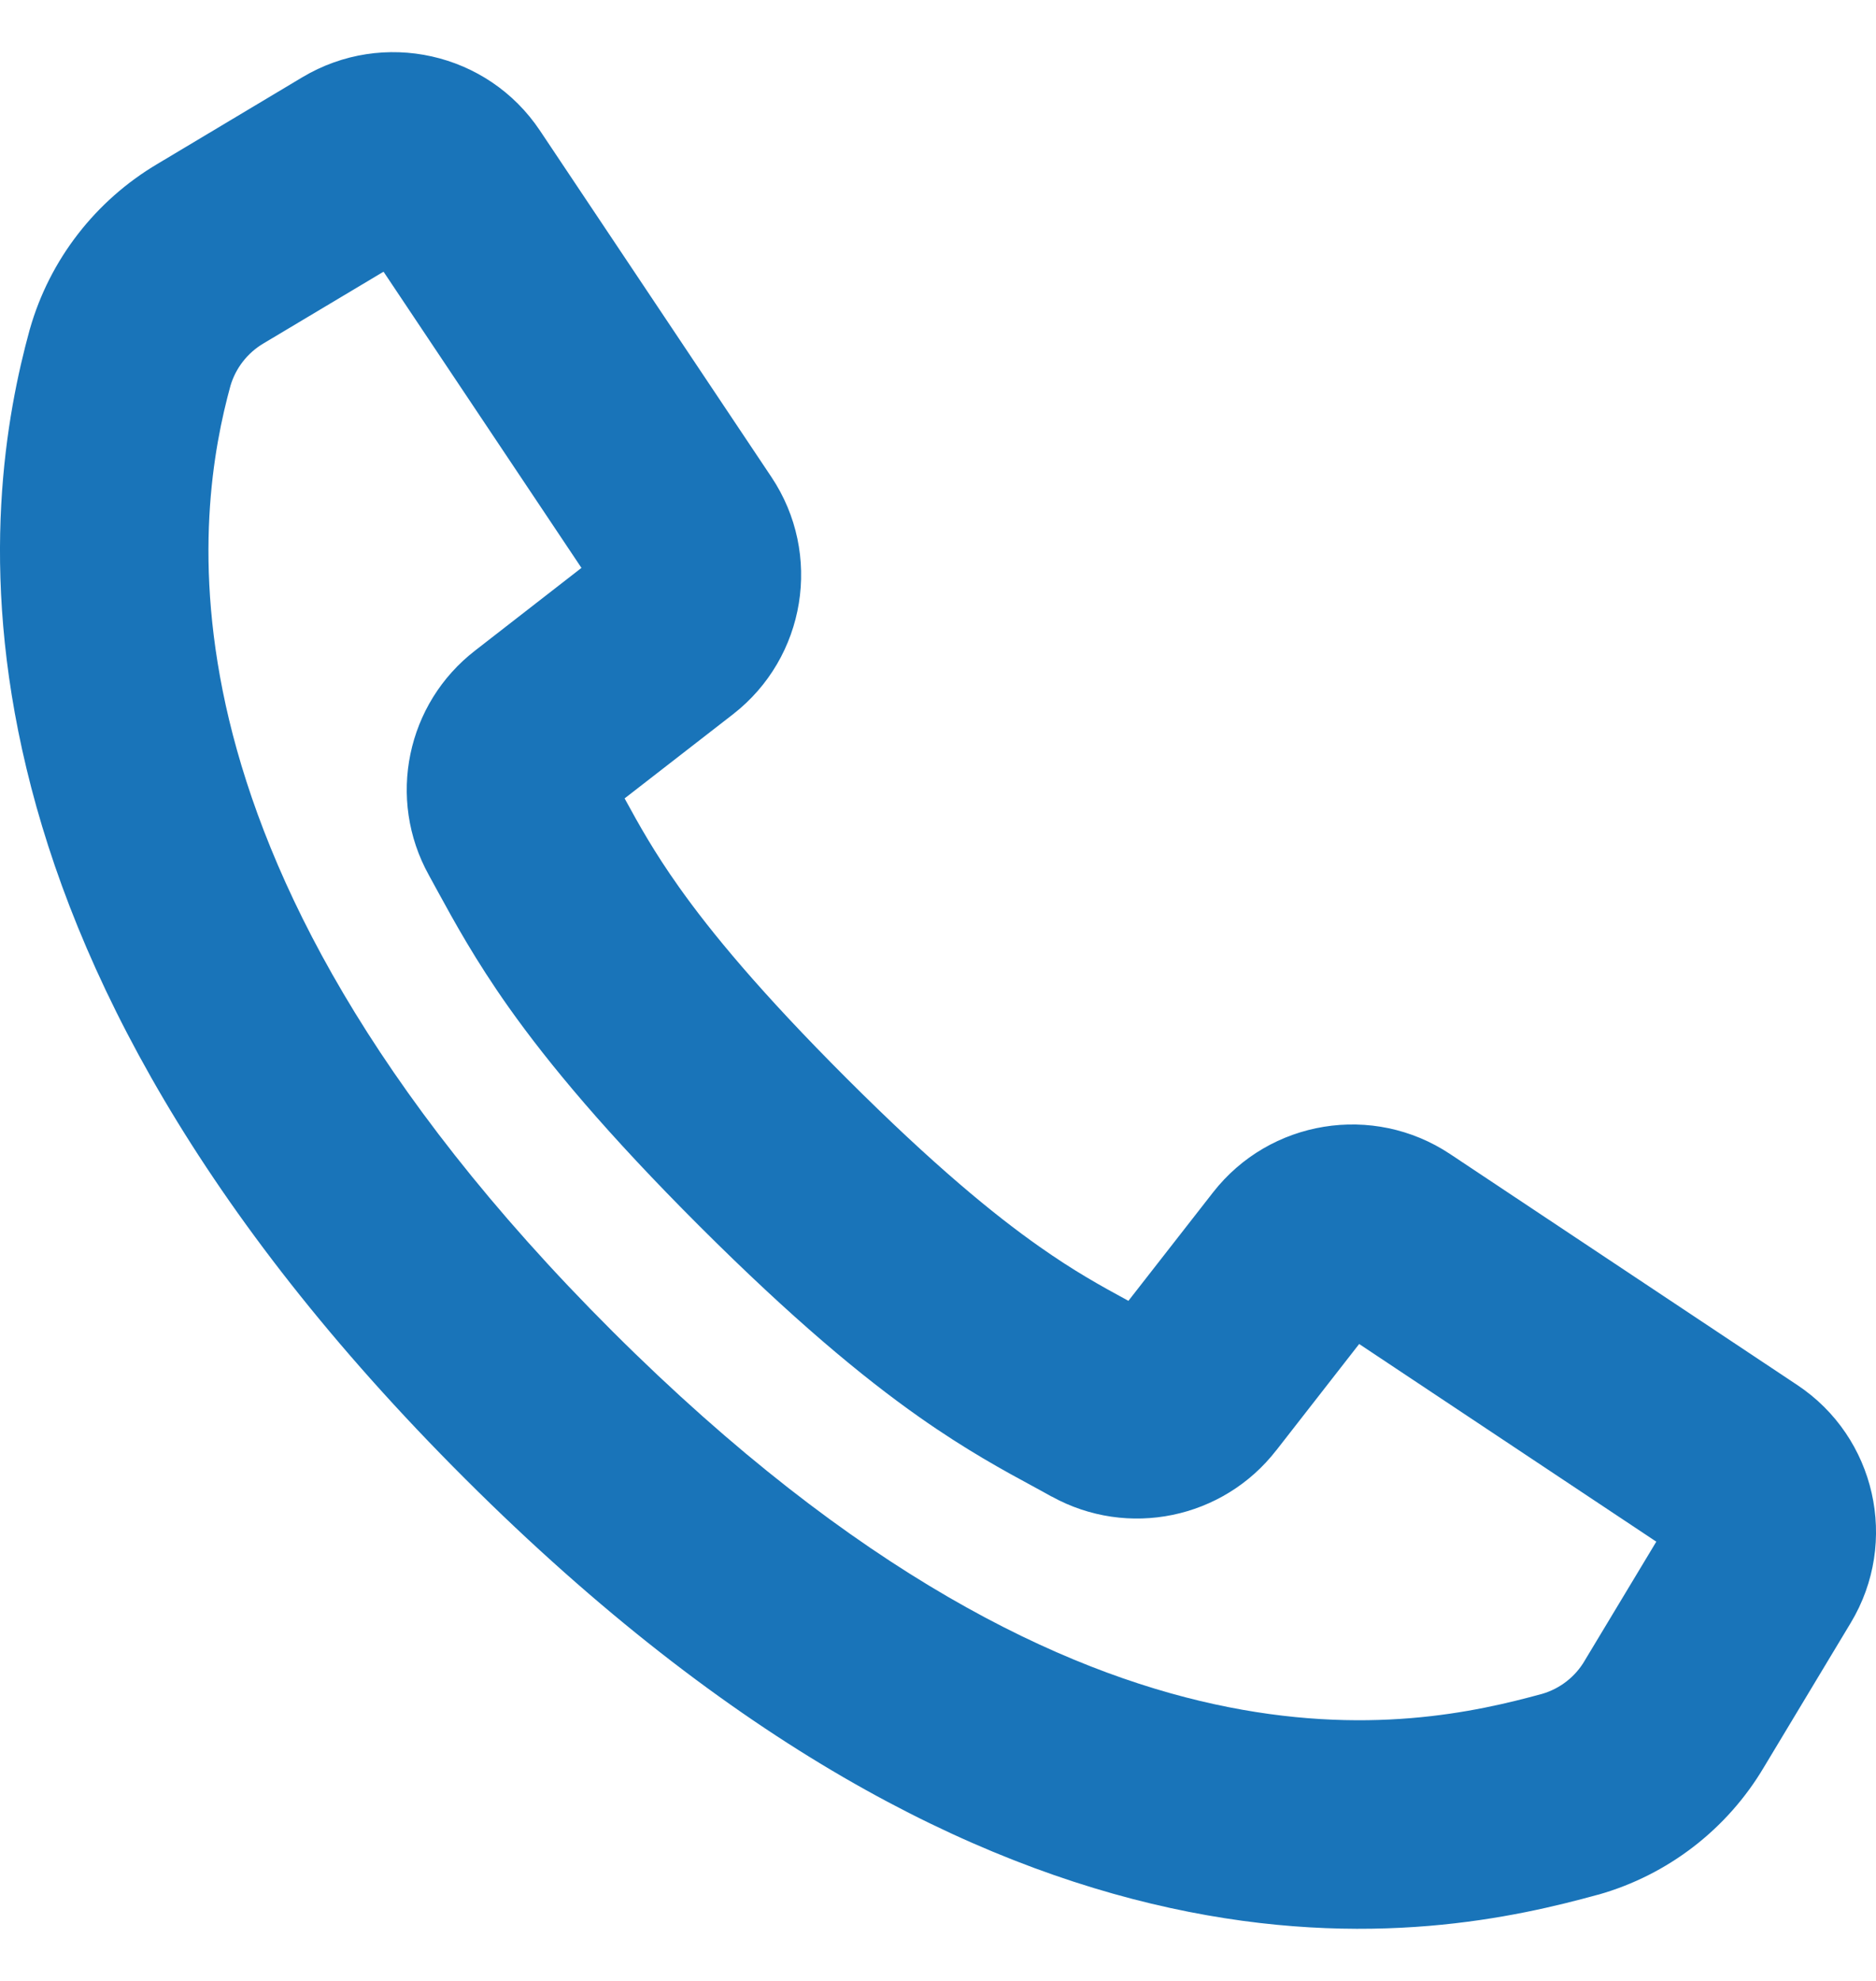 <svg width="18" height="19" viewBox="0 0 18 19" fill="none" xmlns="http://www.w3.org/2000/svg">
<path fill-rule="evenodd" clip-rule="evenodd" d="M5.181 1.253L7.402 4.576C7.895 5.314 7.733 6.307 7.033 6.851L5.993 7.658C6.136 7.92 6.276 8.171 6.514 8.507C6.82 8.939 7.297 9.518 8.127 10.347C8.956 11.175 9.536 11.65 9.97 11.955C10.309 12.194 10.562 12.333 10.827 12.477L11.638 11.438C12.183 10.739 13.175 10.579 13.912 11.068L17.244 13.284C17.997 13.784 18.225 14.789 17.758 15.565L16.924 16.951C16.571 17.546 16.003 17.983 15.338 18.172L15.329 18.174C14.563 18.384 13.137 18.718 11.226 18.3C9.319 17.884 7.029 16.744 4.466 14.187C1.902 11.63 0.718 9.306 0.254 7.371C-0.212 5.433 0.064 3.967 0.284 3.165L0.287 3.155C0.477 2.49 0.916 1.924 1.511 1.572L2.901 0.741C3.676 0.278 4.679 0.501 5.181 1.253ZM3.68 2.606L2.528 3.294C2.374 3.385 2.261 3.531 2.211 3.701C2.051 4.285 1.836 5.393 2.198 6.904C2.563 8.423 3.531 10.43 5.878 12.771C8.226 15.112 10.188 16.027 11.652 16.346C13.109 16.664 14.172 16.417 14.796 16.247C14.968 16.197 15.114 16.083 15.204 15.93L15.208 15.923L15.892 14.787L13.041 12.891L12.248 13.908L12.246 13.91C11.735 14.569 10.82 14.757 10.091 14.354L10.089 14.354C10.038 14.325 9.983 14.295 9.924 14.263C9.641 14.11 9.272 13.91 8.819 13.591C8.269 13.204 7.602 12.649 6.713 11.762C5.826 10.876 5.27 10.21 4.882 9.663C4.56 9.208 4.359 8.84 4.204 8.557C4.173 8.5 4.144 8.446 4.116 8.396L4.115 8.394C3.709 7.663 3.9 6.747 4.561 6.238L5.579 5.447L3.68 2.606Z" fill="#1974b9"/>
</svg>
